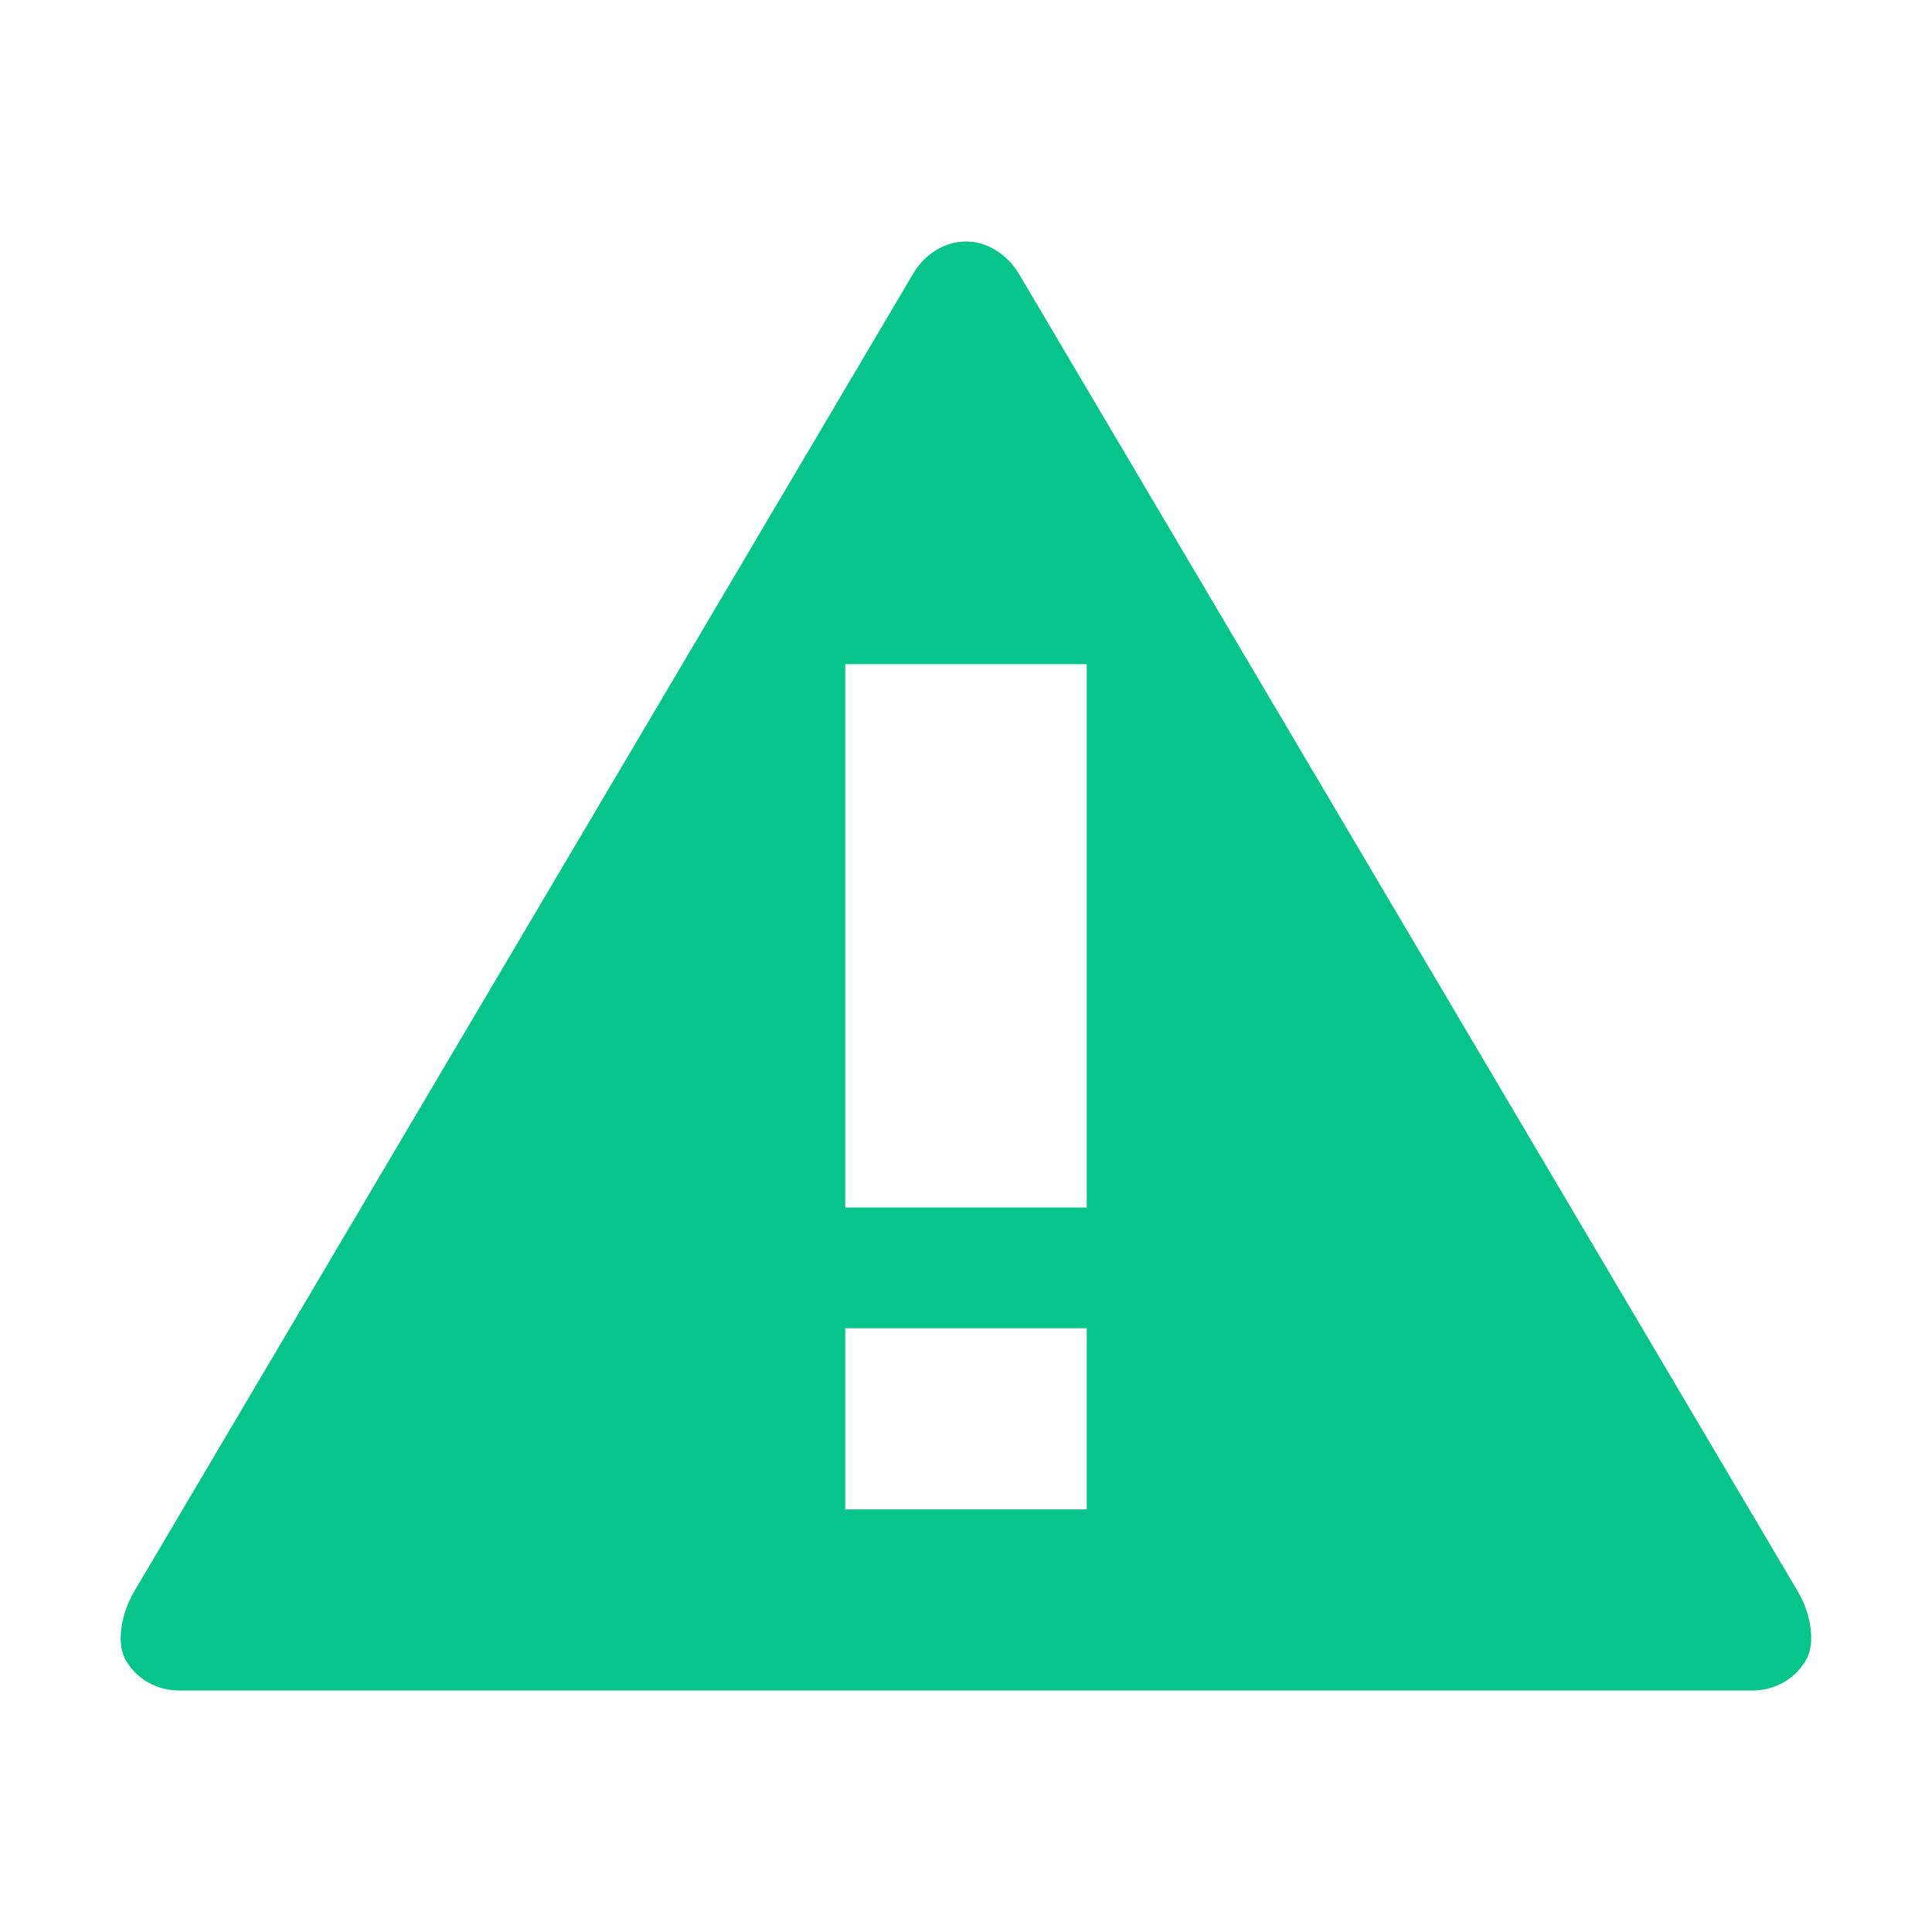 <svg xmlns="http://www.w3.org/2000/svg" viewBox="0 0 512 512" id="Alert"><path d="M476.7 422.2L270.1 72.7c-2.9-5-8.3-8.7-14.1-8.7-5.9 0-11.3 3.7-14.1 8.7L35.3 422.2c-2.8 5-4.8 13-1.9 17.9 2.9 4.9 8.2 7.9 14 7.9h417.1c5.8 0 11.1-3 14-7.9 3-4.9 1-13-1.8-17.9zM288 400h-64v-48h64v48zm0-80h-64V176h64v144z" fill="#07c48d" class="color000000 svgShape"></path></svg>